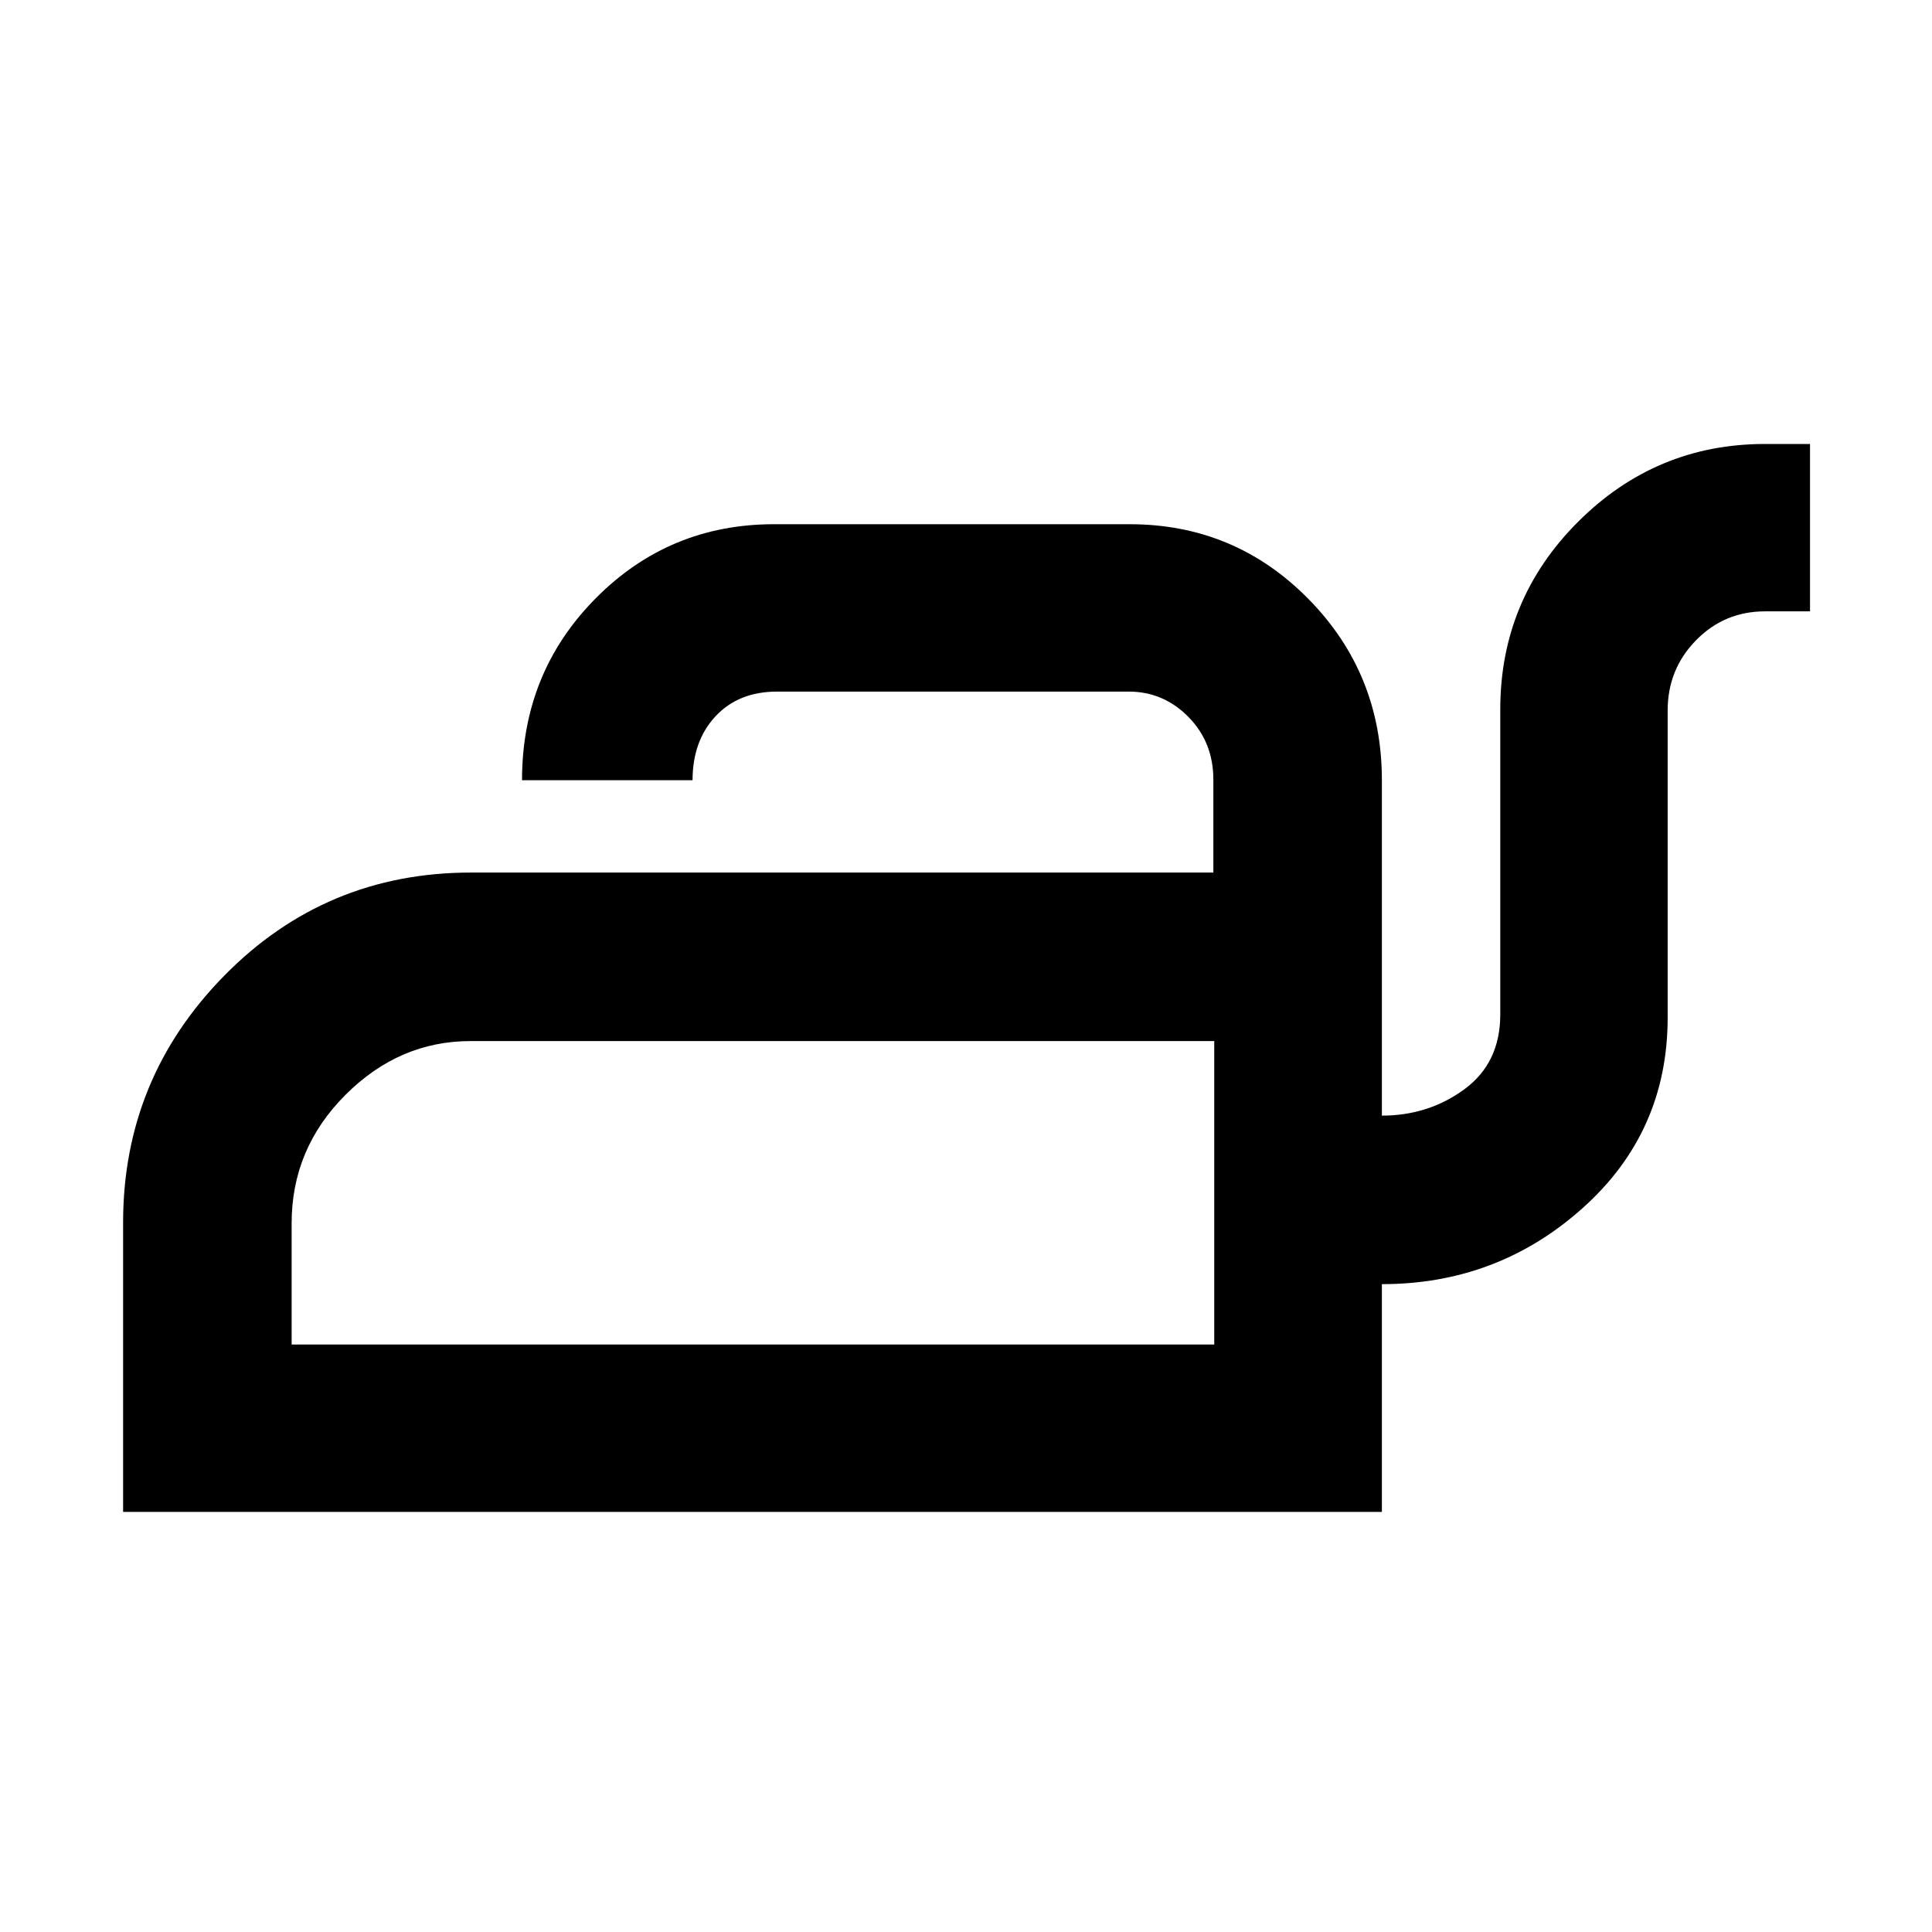 <svg xmlns="http://www.w3.org/2000/svg" height="48" viewBox="0 -960 960 960" width="48"><path d="M61.17-208.74V-352.5q0-71.6 50.34-122.77 50.34-51.16 122.49-51.16h368.91v-46.17q0-18.59-12.4-31.17-12.41-12.58-29.64-12.58h-174.7q-19.19 0-30.62 12.26-11.42 12.25-11.42 31.79h-84.74q0-53.4 36.52-90.31 36.52-36.91 88.7-36.91H561.3q52.23 0 88.79 37.08 36.56 37.08 36.56 90.14v166.65q23.13 0 40.98-13.09 17.85-13.09 17.85-37.21v-151.57q0-54.62 38.7-93.24 38.7-38.63 92.86-38.63h22.35v83.17h-22.35q-20.25 0-34.32 14.4-14.07 14.39-14.07 34.86v152.61q0 56.85-42.25 94.65-42.25 37.79-99.75 37.79v113.17H61.17Zm83.74-83.17h458.44V-442.7H233.86q-35.52 0-62.23 26.76-26.72 26.75-26.72 63.77v60.26Zm458.44 0V-442.7v150.79Z"/></svg>